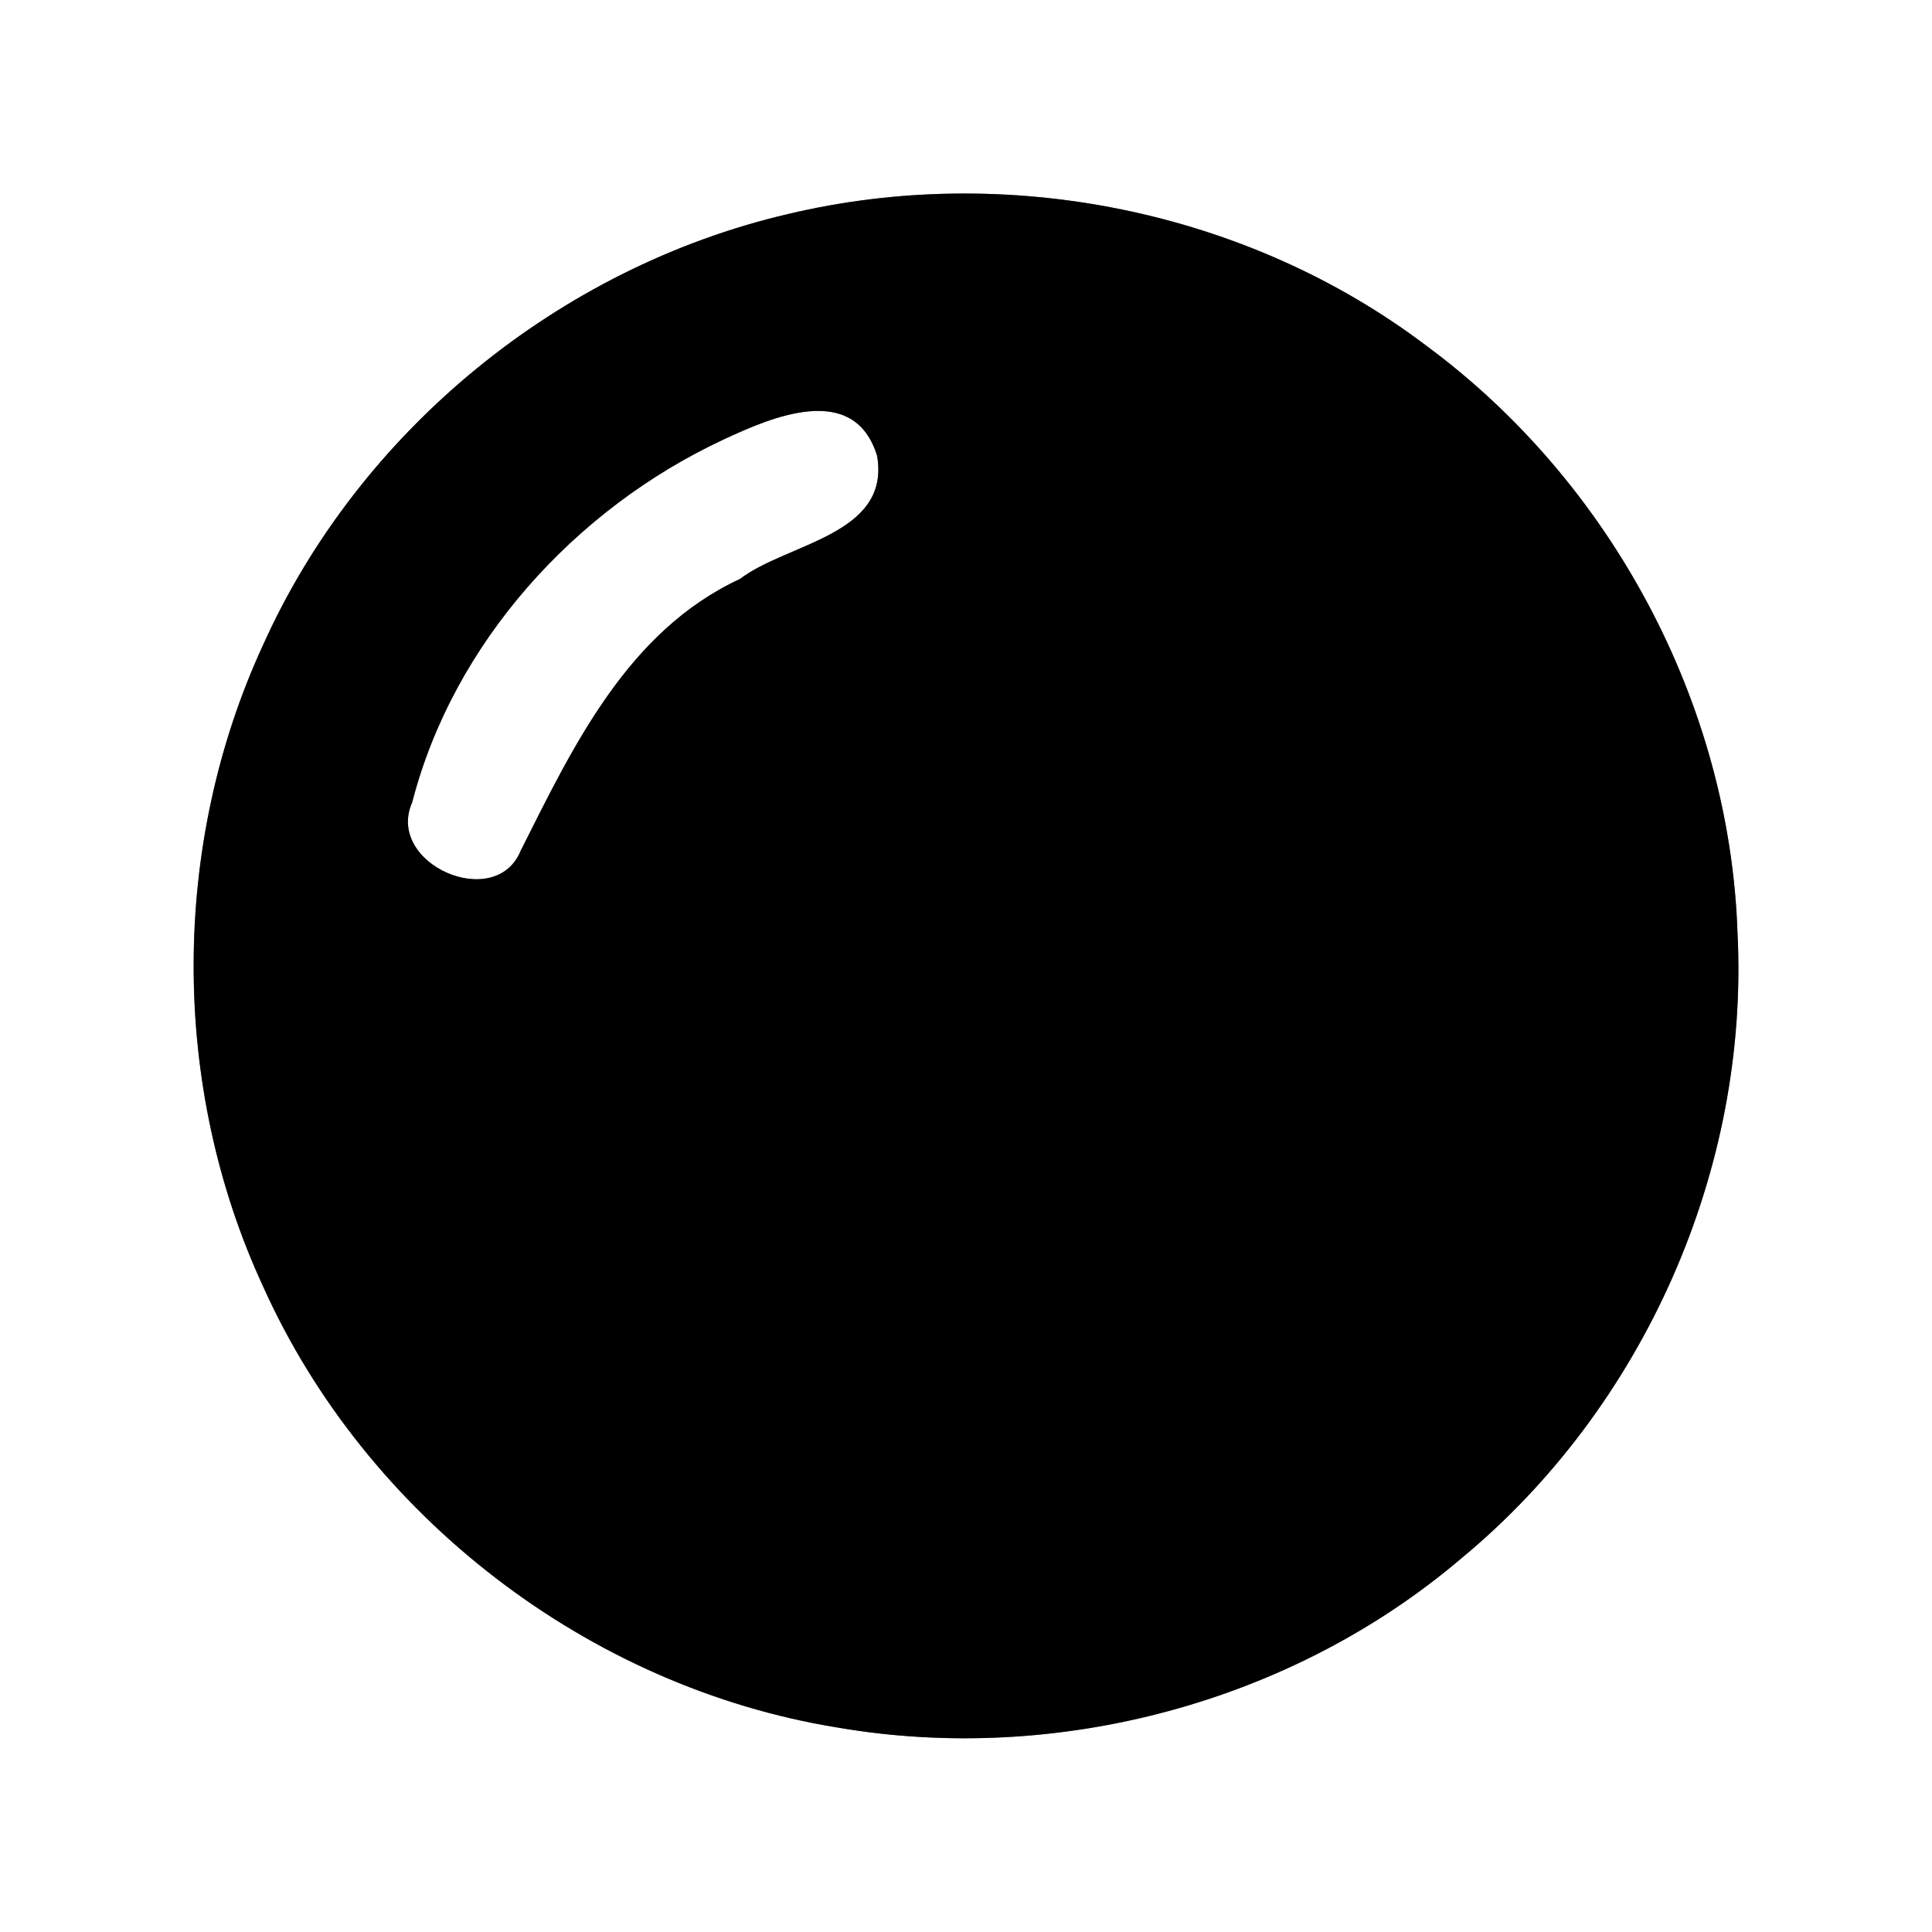 <?xml version="1.0" encoding="UTF-8" ?>
<!DOCTYPE svg PUBLIC "-//W3C//DTD SVG 1.1//EN" "http://www.w3.org/Graphics/SVG/1.1/DTD/svg11.dtd">
<svg width="60pt" height="60pt" viewBox="0 0 60 60" version="1.1" xmlns="http://www.w3.org/2000/svg">
<rect x="0" y="0" width="60" height="60" fill="#808080" stroke="none"/>
<g id="#ffffffff">
<path fill="#ffffff" opacity="1.00" d=" M 0.00 0.00 L 60.00 0.00 L 60.00 60.00 L 0.00 60.00 L 0.00 0.00 M 24.46 6.65 C 17.36 8.31 11.16 13.38 8.17 20.03 C 5.30 26.25 5.29 33.73 8.17 39.95 C 11.37 47.08 18.28 52.40 26.01 53.65 C 32.82 54.82 40.12 52.88 45.39 48.39 C 51.05 43.71 54.33 36.32 53.96 28.97 C 53.72 21.85 50.03 14.97 44.30 10.74 C 38.73 6.52 31.25 5.03 24.46 6.65 Z" />
<path fill="#ffffff" opacity="1.00" d=" M 22.47 13.65 C 23.97 12.95 26.53 11.84 27.24 14.16 C 27.66 16.62 24.45 16.86 22.98 17.98 C 19.49 19.60 17.80 23.18 16.17 26.42 C 15.39 28.33 11.96 26.83 12.80 24.92 C 14.08 19.96 17.86 15.80 22.47 13.65 Z" />
</g>
<g id="#000000ff">
<path fill="#000000" opacity="1.00" d=" M 24.46 6.65 C 31.25 5.03 38.73 6.52 44.30 10.74 C 50.03 14.97 53.72 21.85 53.96 28.97 C 54.33 36.32 51.05 43.71 45.39 48.39 C 40.12 52.88 32.82 54.82 26.01 53.65 C 18.28 52.40 11.37 47.08 8.17 39.95 C 5.29 33.73 5.30 26.25 8.17 20.03 C 11.16 13.38 17.36 8.31 24.46 6.65 M 22.47 13.65 C 17.86 15.80 14.08 19.96 12.80 24.92 C 11.96 26.83 15.39 28.33 16.17 26.42 C 17.80 23.18 19.49 19.60 22.98 17.98 C 24.45 16.86 27.66 16.62 27.24 14.16 C 26.53 11.84 23.97 12.95 22.47 13.65 Z" />
</g>
</svg>
